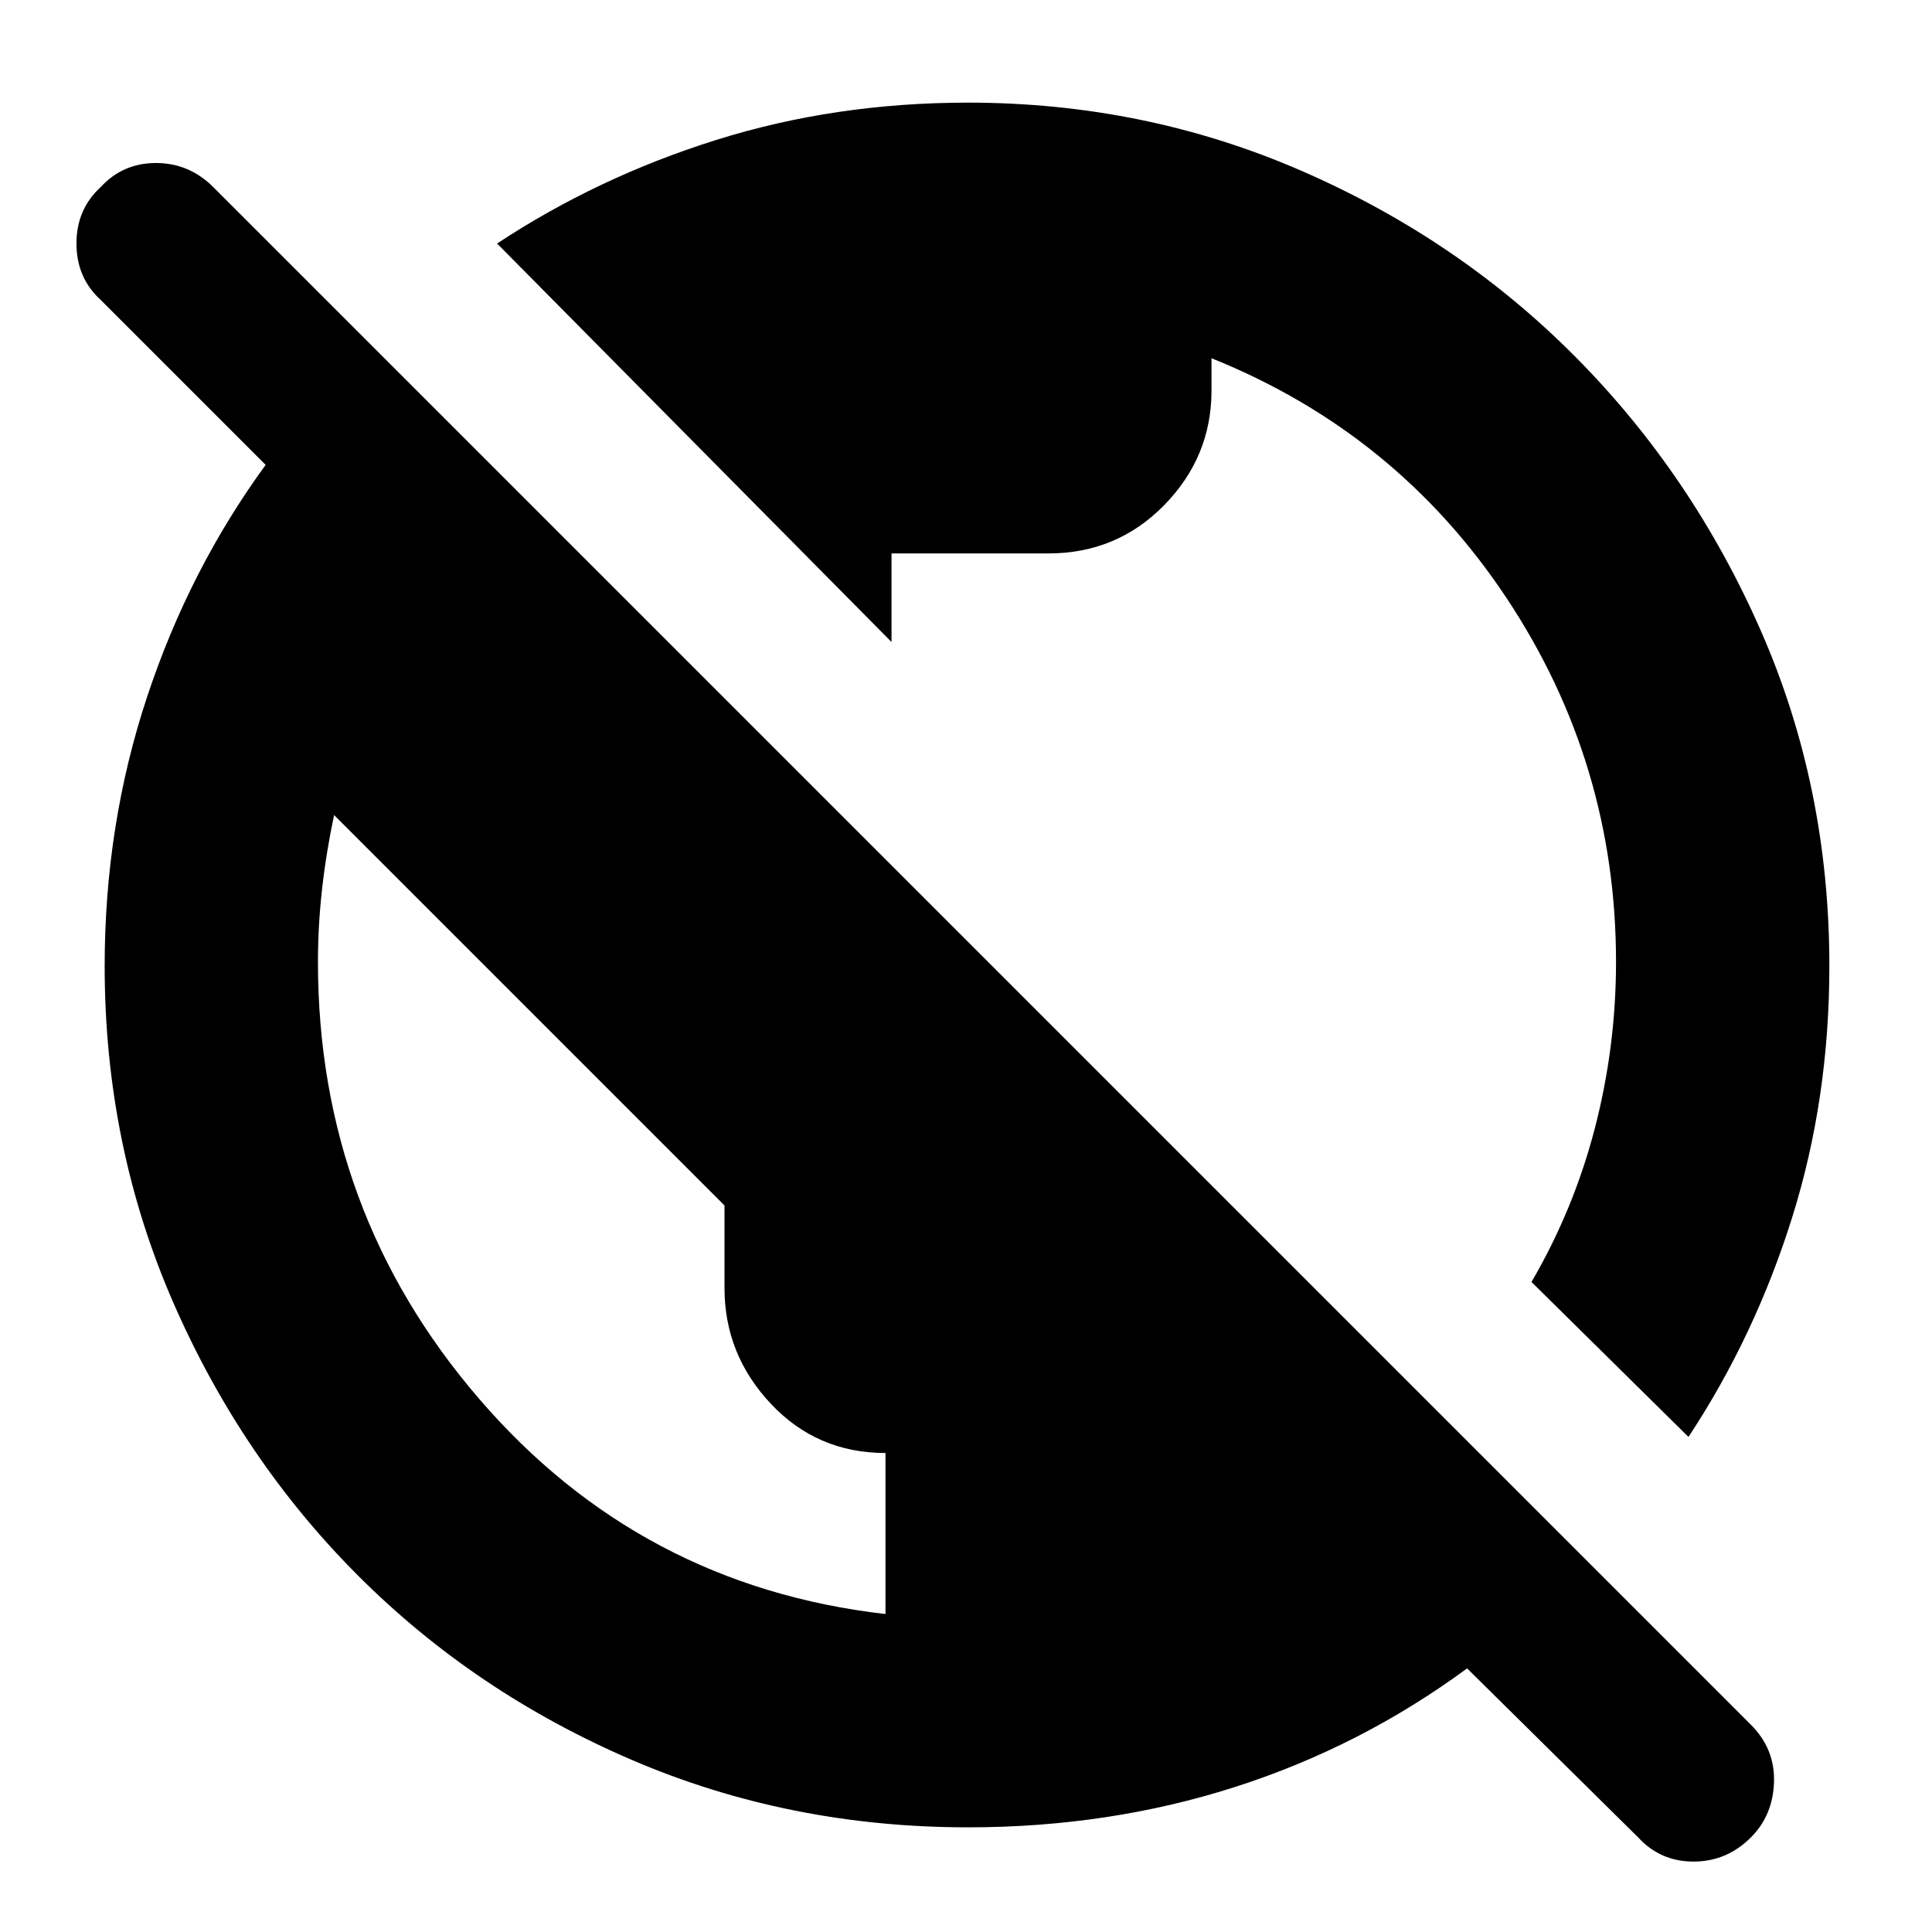 <svg xmlns="http://www.w3.org/2000/svg" height="40" width="40"><path d="M20.042 37.833Q16.333 37.833 13.083 36.438Q9.833 35.042 7.417 32.625Q5 30.208 3.583 26.958Q2.167 23.708 2.167 20Q2.167 17.083 3.042 14.438Q3.917 11.792 5.5 9.625L2.083 6.208Q1.583 5.75 1.583 5.042Q1.583 4.333 2.083 3.875Q2.542 3.375 3.229 3.375Q3.917 3.375 4.417 3.875L36.25 35.708Q36.75 36.208 36.729 36.896Q36.708 37.583 36.25 38.042Q35.75 38.542 35.062 38.542Q34.375 38.542 33.917 38.042L30.375 34.542Q28.167 36.167 25.562 37Q22.958 37.833 20.042 37.833ZM18.333 33.417V30.083Q16.917 30.083 15.958 29.062Q15 28.042 15 26.667V24.958L6.917 16.875Q6.75 17.667 6.667 18.417Q6.583 19.167 6.583 19.917Q6.583 25.083 9.917 28.958Q13.25 32.833 18.333 33.417ZM34.958 29.75 31.708 26.542Q32.583 25.042 33.021 23.354Q33.458 21.667 33.458 19.917Q33.458 15.792 31.187 12.375Q28.917 8.958 25.083 7.417V8.083Q25.083 9.458 24.104 10.458Q23.125 11.458 21.708 11.458H18.458V13.292L10.292 5.042Q12.375 3.667 14.833 2.896Q17.292 2.125 20.042 2.125Q23.708 2.125 26.958 3.542Q30.208 4.958 32.625 7.396Q35.042 9.833 36.458 13.063Q37.875 16.292 37.875 20Q37.875 22.75 37.104 25.208Q36.333 27.667 34.958 29.75Z"/></svg>